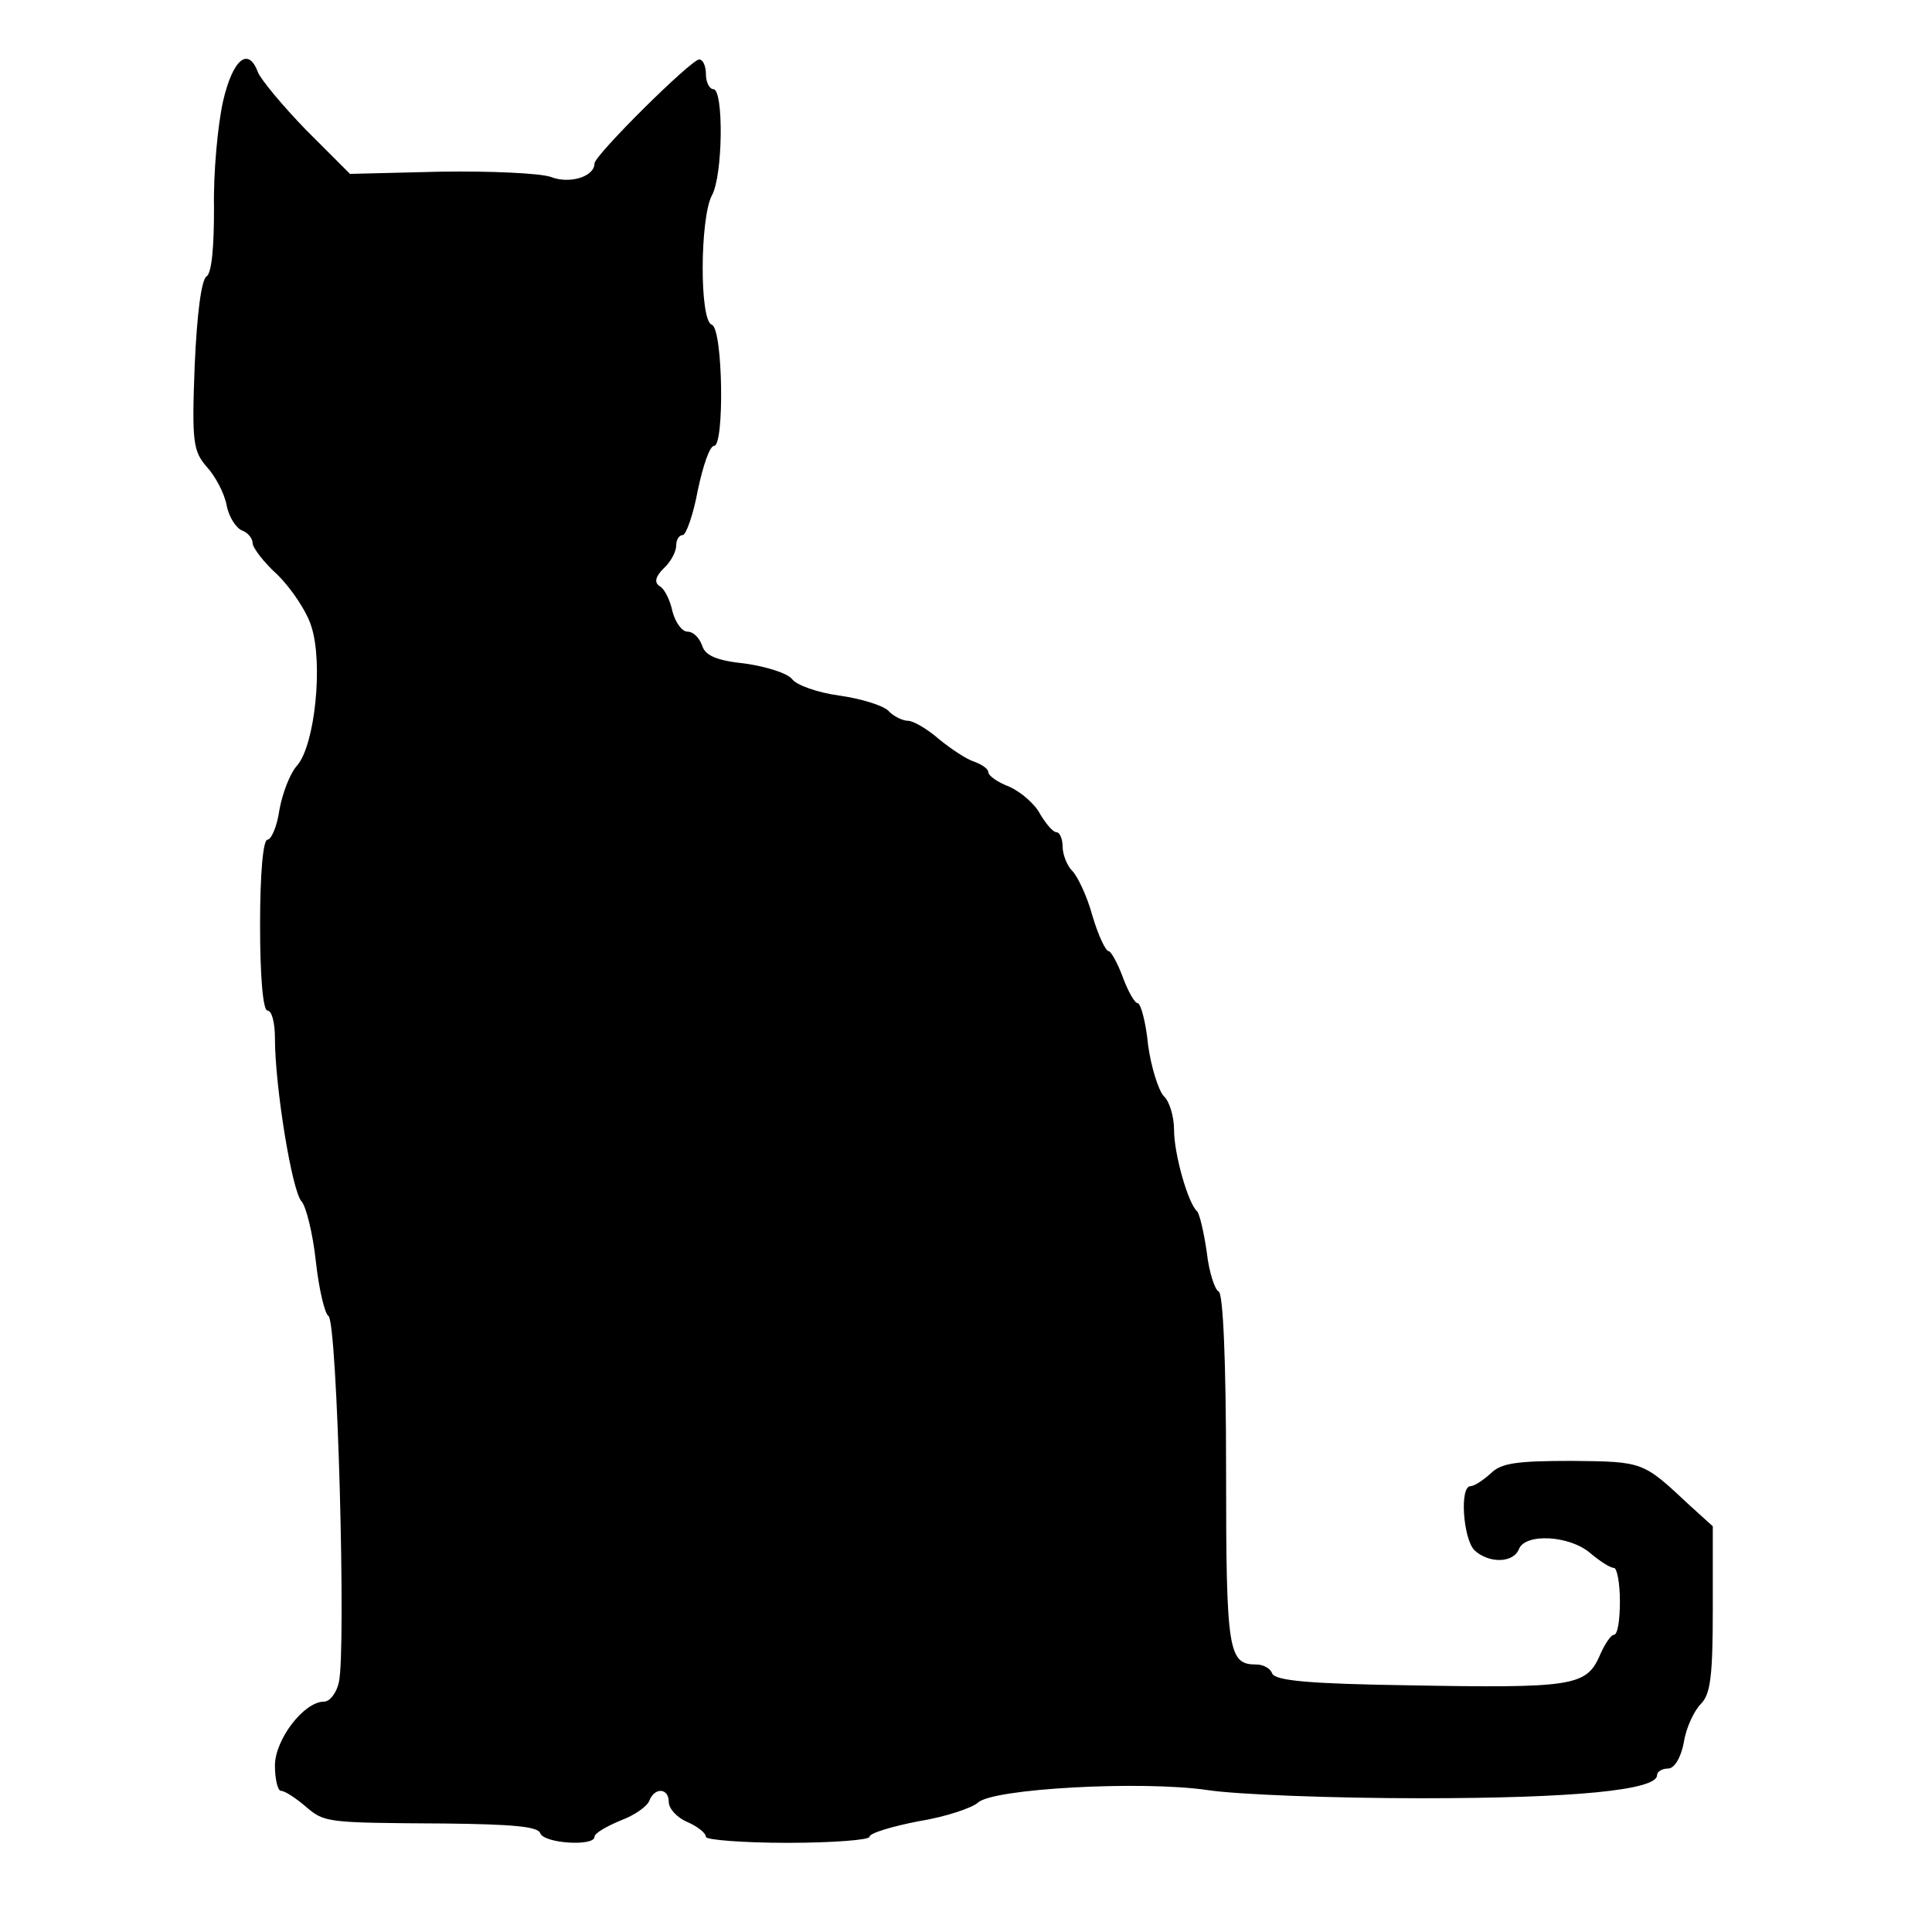 <?xml version="1.0" standalone="no"?>
<!DOCTYPE svg PUBLIC "-//W3C//DTD SVG 20010904//EN"
 "http://www.w3.org/TR/2001/REC-SVG-20010904/DTD/svg10.dtd">
<svg version="1.0" xmlns="http://www.w3.org/2000/svg"
 width="260pt" height="260pt" viewBox="0 0 260 260"
 preserveAspectRatio="xMidYMid meet">
<g transform="translate(0,260) scale(0.1,-0.1)"
fill="#000000" stroke="none">
<path d="M300 2463 c-7 -32 -13 -96 -12 -143 0 -53 -3 -87 -10 -92 -7 -4 -13
-51 -16 -120 -4 -103 -2 -115 16 -136 12 -13 24 -36 27 -52 3 -16 13 -31 21
-34 8 -3 14 -11 14 -17 0 -6 15 -26 34 -43 18 -18 39 -49 45 -69 16 -49 5
-159 -19 -187 -10 -11 -20 -38 -24 -60 -3 -22 -11 -40 -16 -40 -6 0 -10 -46
-10 -115 0 -70 4 -115 10 -115 6 0 10 -17 10 -37 0 -65 23 -207 36 -220 6 -7
15 -43 19 -80 4 -37 12 -71 17 -74 12 -7 24 -452 14 -493 -3 -14 -12 -26 -20
-26 -27 0 -66 -51 -66 -86 0 -19 4 -34 8 -34 5 0 19 -9 32 -20 27 -23 26 -23
189 -24 90 -1 125 -4 128 -13 5 -14 73 -18 73 -5 0 5 16 14 35 22 19 7 36 19
39 27 7 18 26 17 26 -2 0 -9 11 -21 25 -27 14 -6 25 -15 25 -20 0 -4 50 -8
110 -8 61 0 110 4 110 8 0 5 30 14 66 21 37 6 72 18 80 25 19 19 220 30 309
17 39 -6 168 -11 287 -11 207 0 318 11 318 31 0 5 7 9 15 9 8 0 17 14 21 35 3
20 14 43 23 52 13 13 16 38 16 128 l0 111 -32 29 c-62 58 -61 58 -157 59 -76
0 -96 -3 -110 -17 -10 -9 -22 -17 -27 -17 -15 0 -10 -70 5 -86 19 -18 52 -18
60 1 8 22 68 19 96 -5 13 -11 27 -20 32 -20 4 0 8 -20 8 -45 0 -25 -3 -45 -8
-45 -4 0 -13 -13 -20 -30 -18 -39 -38 -42 -256 -38 -132 2 -180 6 -184 16 -2
6 -11 12 -21 12 -38 0 -41 16 -41 261 0 147 -4 239 -10 241 -5 2 -13 26 -16
53 -4 28 -10 52 -13 55 -12 10 -31 77 -31 109 0 18 -6 39 -14 46 -7 8 -17 39
-21 69 -3 31 -10 56 -14 56 -4 0 -13 16 -20 35 -7 19 -16 35 -19 35 -4 0 -14
21 -22 48 -7 26 -20 53 -27 60 -7 7 -13 22 -13 33 0 10 -4 19 -8 19 -5 0 -14
11 -22 24 -7 14 -26 30 -41 37 -16 6 -29 15 -29 20 0 4 -8 10 -19 14 -10 3
-31 17 -47 30 -16 14 -35 25 -42 25 -7 0 -20 6 -27 14 -8 7 -37 16 -66 20 -29
4 -57 14 -63 22 -6 8 -35 17 -63 21 -39 4 -54 11 -58 24 -4 11 -12 19 -20 19
-7 0 -16 12 -20 27 -3 15 -11 31 -17 34 -8 5 -6 13 5 24 10 9 17 23 17 31 0 8
4 14 9 14 4 0 14 27 20 60 7 33 16 60 22 60 14 0 12 157 -3 163 -17 5 -16 144
0 174 15 27 16 143 2 143 -5 0 -10 9 -10 20 0 11 -4 20 -9 20 -11 0 -141 -129
-141 -140 0 -18 -34 -28 -59 -18 -15 5 -81 8 -148 7 l-122 -3 -59 59 c-32 33
-61 68 -65 78 -13 35 -34 17 -47 -40z"/>
</g>
</svg>

